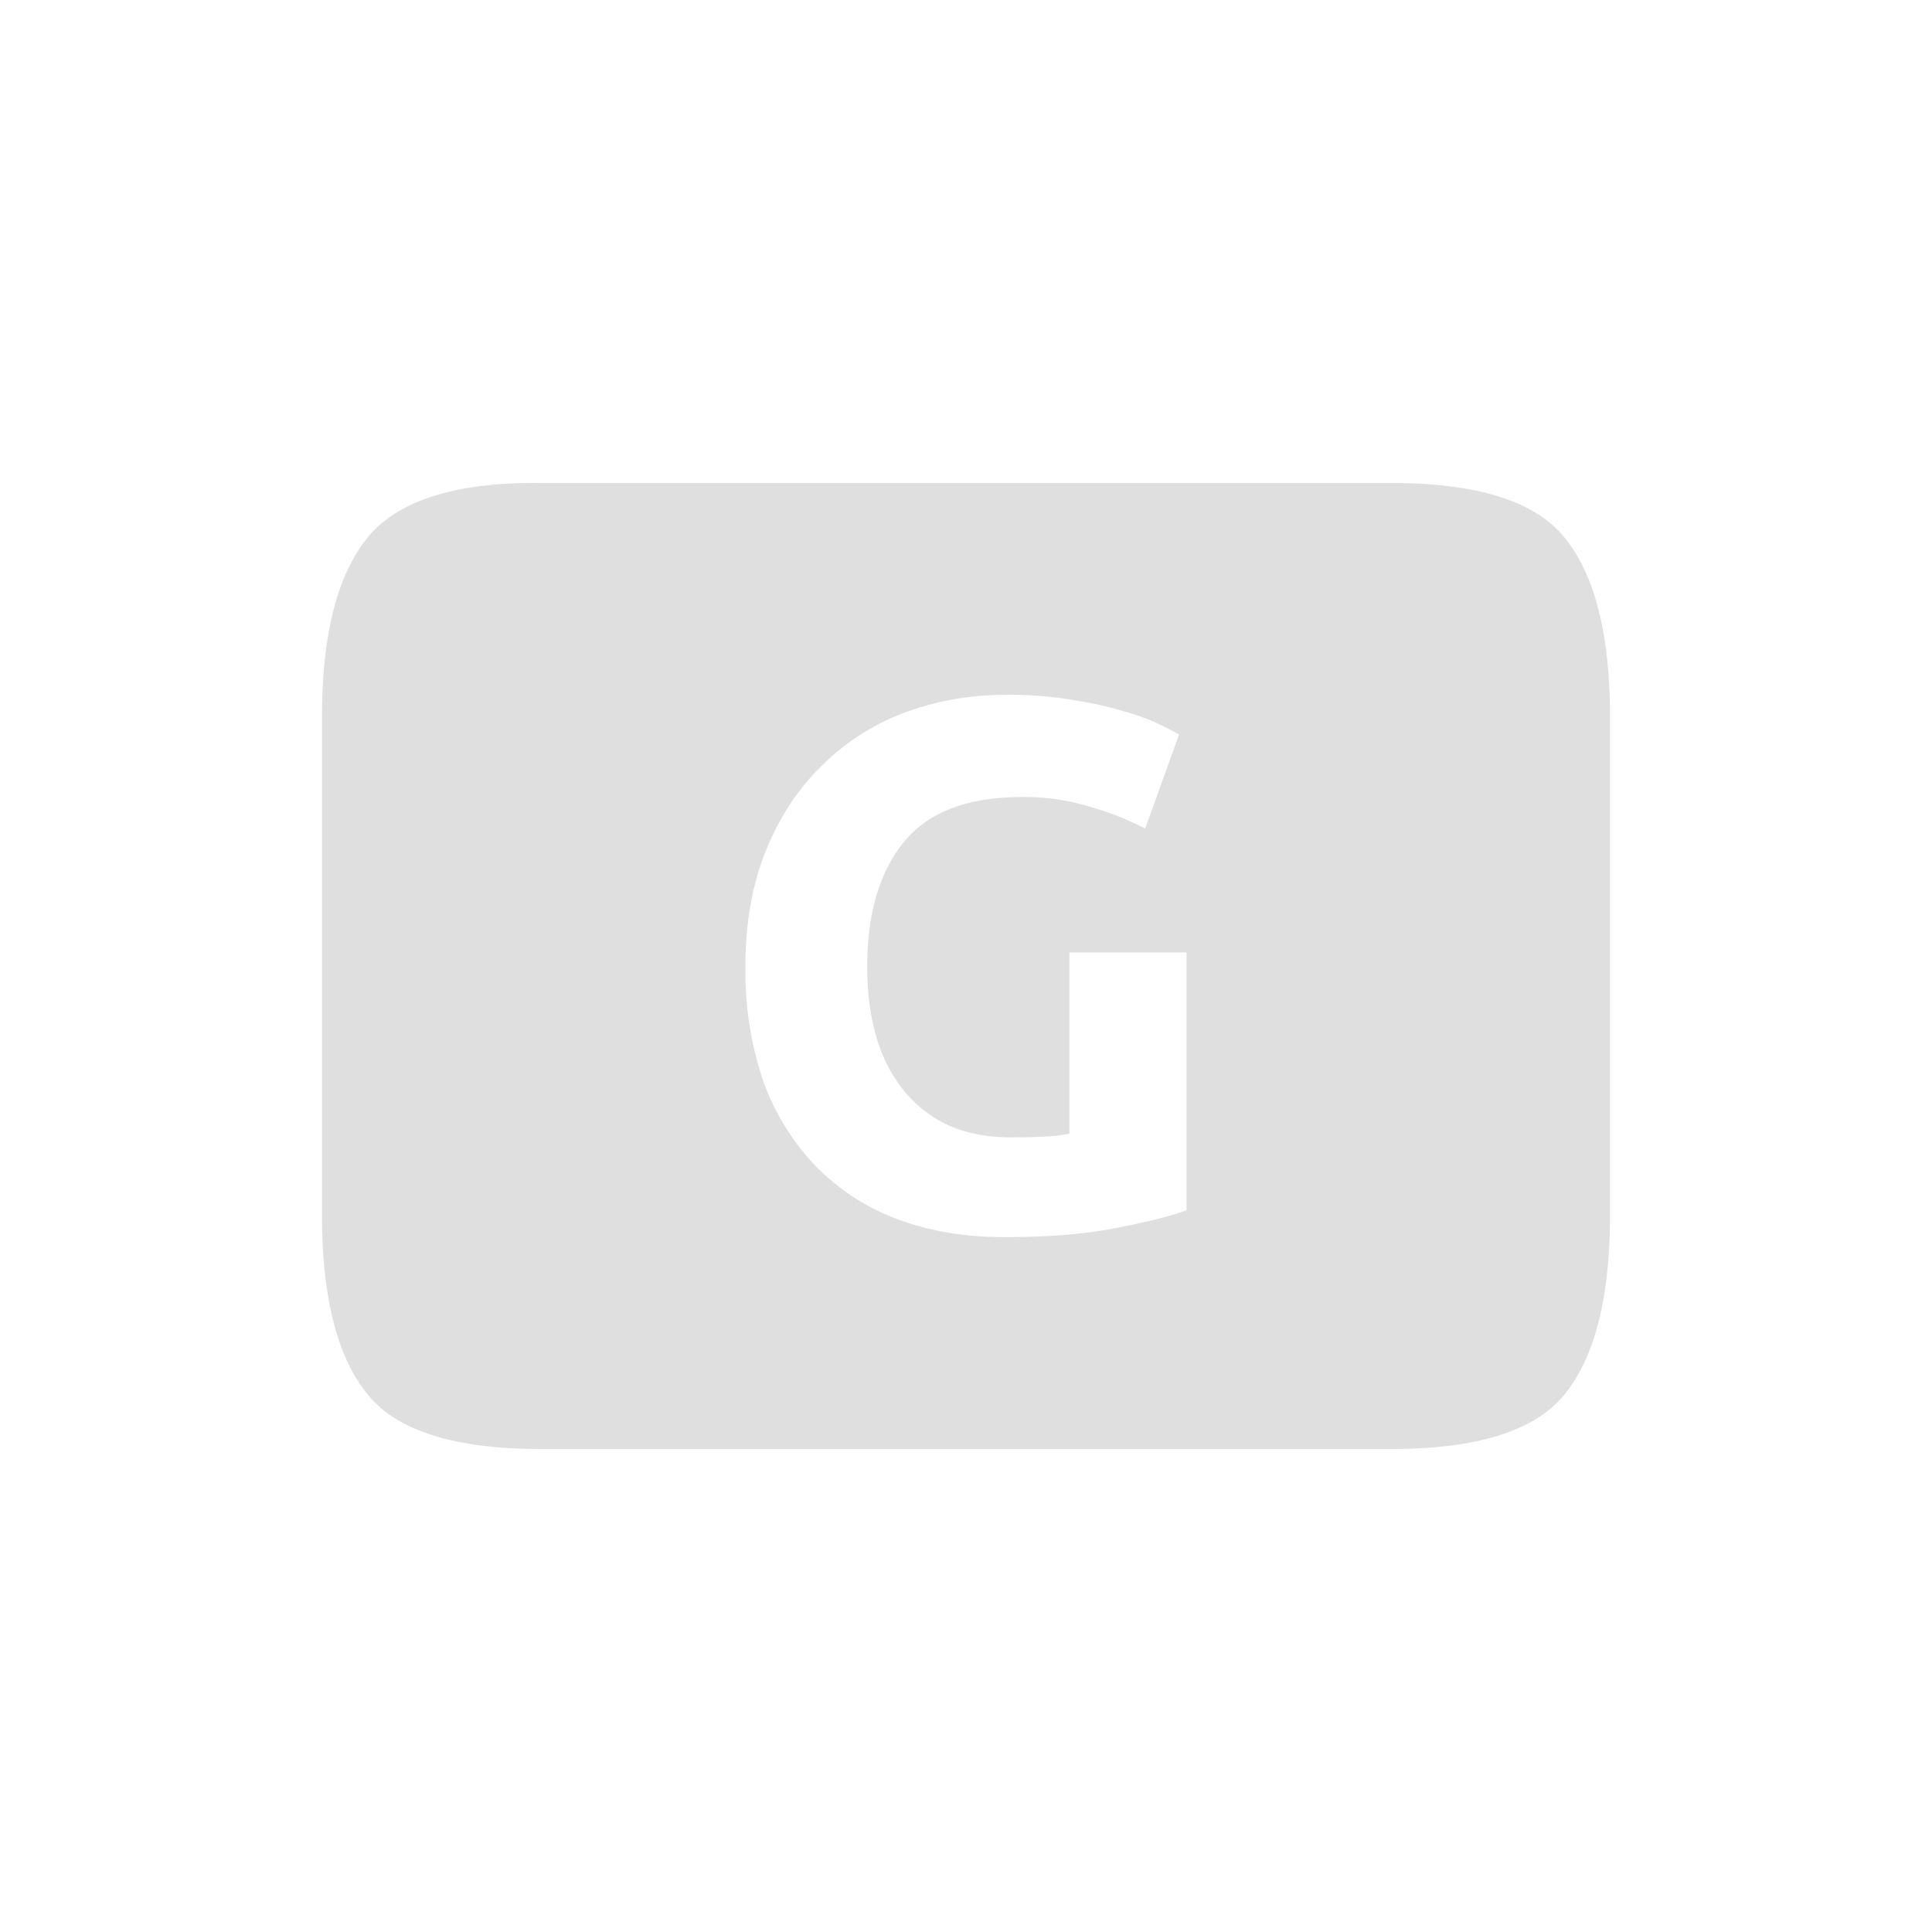 <?xml version="1.0" encoding="UTF-8" standalone="no"?>
<svg
   xmlns:dc="http://purl.org/dc/elements/1.1/"
   xmlns:cc="http://creativecommons.org/ns#"
   xmlns:rdf="http://www.w3.org/1999/02/22-rdf-syntax-ns#"
   xmlns:svg="http://www.w3.org/2000/svg"
   xmlns="http://www.w3.org/2000/svg"
   xmlns:sodipodi="http://sodipodi.sourceforge.net/DTD/sodipodi-0.dtd"
   xmlns:inkscape="http://www.inkscape.org/namespaces/inkscape"
   height="24"
   width="24"
   version="1.1"
   id="svg4"
   sodipodi:docname="network-cellular-gprs.svg"
   inkscape:version="0.92.3 (2405546, 2018-03-11)">
  <defs
     id="defs8" />
  <sodipodi:namedview
     pagecolor="#ffffff"
     bordercolor="#666666"
     borderopacity="1"
     objecttolerance="10"
     gridtolerance="10"
     guidetolerance="10"
     inkscape:pageopacity="0"
     inkscape:pageshadow="2"
     inkscape:window-width="640"
     inkscape:window-height="480"
     id="namedview6"
     showgrid="false"
     inkscape:zoom="18.25"
     inkscape:cx="-1.5890411"
     inkscape:cy="7.5616438"
     inkscape:current-layer="svg4" />
  <path
     d="m 6.713,6 c -1.058,-0.013 -1.768,0.224 -2.133,0.662 -0.383,0.456 -0.58,1.204 -0.58,2.244 v 6.188 c 0,1.04 0.197,1.788 0.58,2.244 0.365,0.438 1.075,0.662 2.133,0.662 h 10.574 c 1.058,0 1.77,-0.224 2.135,-0.662 0.383,-0.456 0.578,-1.204 0.578,-2.244 V 8.906 c 0,-1.04 -0.195,-1.788 -0.578,-2.244 -0.365,-0.438 -1.077,-0.662 -2.135,-0.662 z m 5.787,2.63 c 0.305,0 0.578,0.022 0.82,0.065 0.25,0.038 0.46,0.085 0.635,0.14 0.18,0.05 0.328,0.103 0.44,0.16 0.118,0.055 0.202,0.099 0.251,0.13 l -0.42,1.168 a 3.56,3.56 0 0 0 -0.69,-0.272 2.766,2.766 0 0 0 -0.84,-0.12 c -0.679,0 -1.17,0.188 -1.475,0.568 -0.299,0.373 -0.448,0.887 -0.448,1.54 0,0.318 0.037,0.607 0.112,0.868 0.074,0.255 0.186,0.475 0.336,0.662 0.15,0.187 0.336,0.334 0.56,0.44 0.224,0.099 0.485,0.15 0.783,0.15 0.162,0 0.299,-0.004 0.41,-0.01 0.119,-0.006 0.222,-0.018 0.31,-0.037 v -2.25 h 1.456 v 3.201 c -0.174,0.068 -0.456,0.14 -0.842,0.215 -0.385,0.08 -0.861,0.12 -1.427,0.12 -0.486,0 -0.926,-0.074 -1.325,-0.224 a 2.766,2.766 0 0 1 -1.007,-0.652 2.97,2.97 0 0 1 -0.655,-1.055 4.218,4.218 0 0 1 -0.224,-1.427 c 0,-0.542 0.084,-1.021 0.252,-1.438 0.168,-0.417 0.399,-0.768 0.691,-1.055 a 2.89,2.89 0 0 1 1.027,-0.662 c 0.399,-0.15 0.822,-0.224 1.27,-0.224 z"
     style="font-weight:400;font-size:15px;line-height:125%;font-family:Ubuntu;-inkscape-font-specification:Ubuntu;text-align:center;letter-spacing:0;word-spacing:0;text-anchor:middle;fill:#dfdfdf;fill-opacity:1"
     font-weight="400"
     font-size="15"
     letter-spacing="0"
     word-spacing="0"
     id="path2"
     inkscape:connector-curvature="0" />
</svg>
